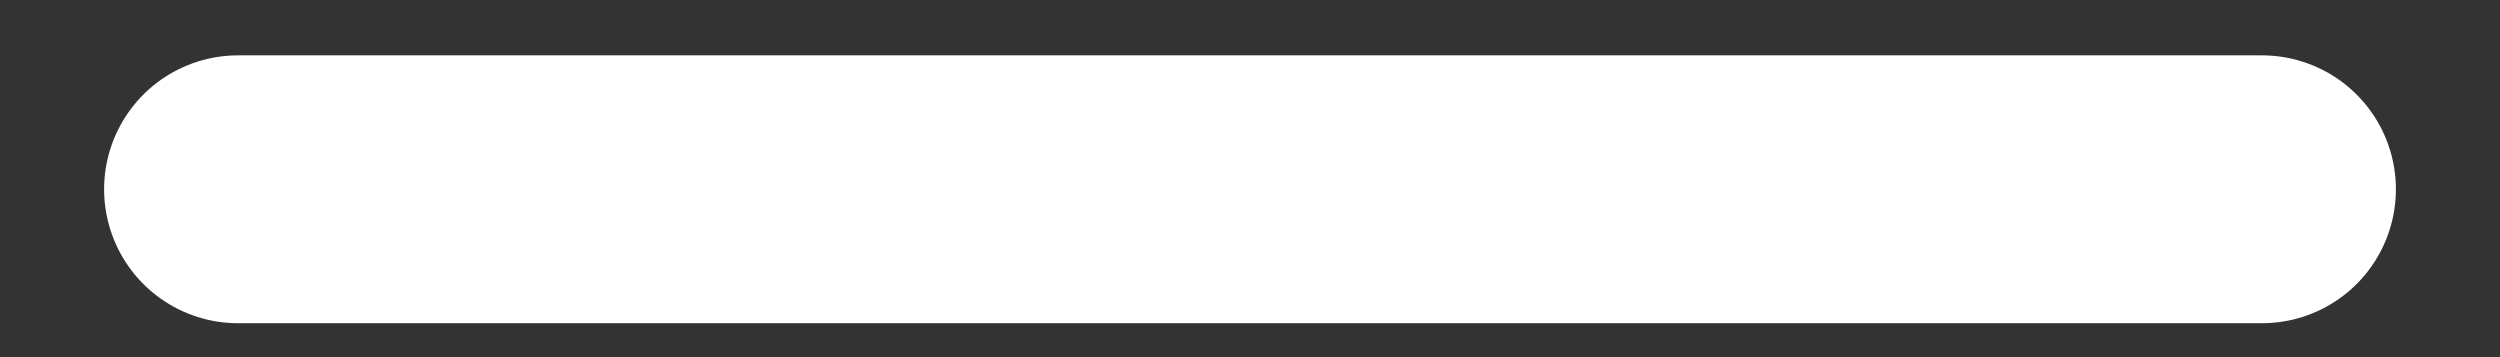 <?xml version="1.0" encoding="UTF-8" standalone="no"?><svg width='14' height='2' viewBox='0 0 14 2' fill='none' xmlns='http://www.w3.org/2000/svg'>
<rect x="0" y="0" width="14" height="2" fill="#333333" stroke="none"/>
<path d='M1.333 1.06H12.667' stroke='white' stroke-width='1.5' stroke-miterlimit='10' stroke-linecap='round' stroke-linejoin='round'/>
</svg>
